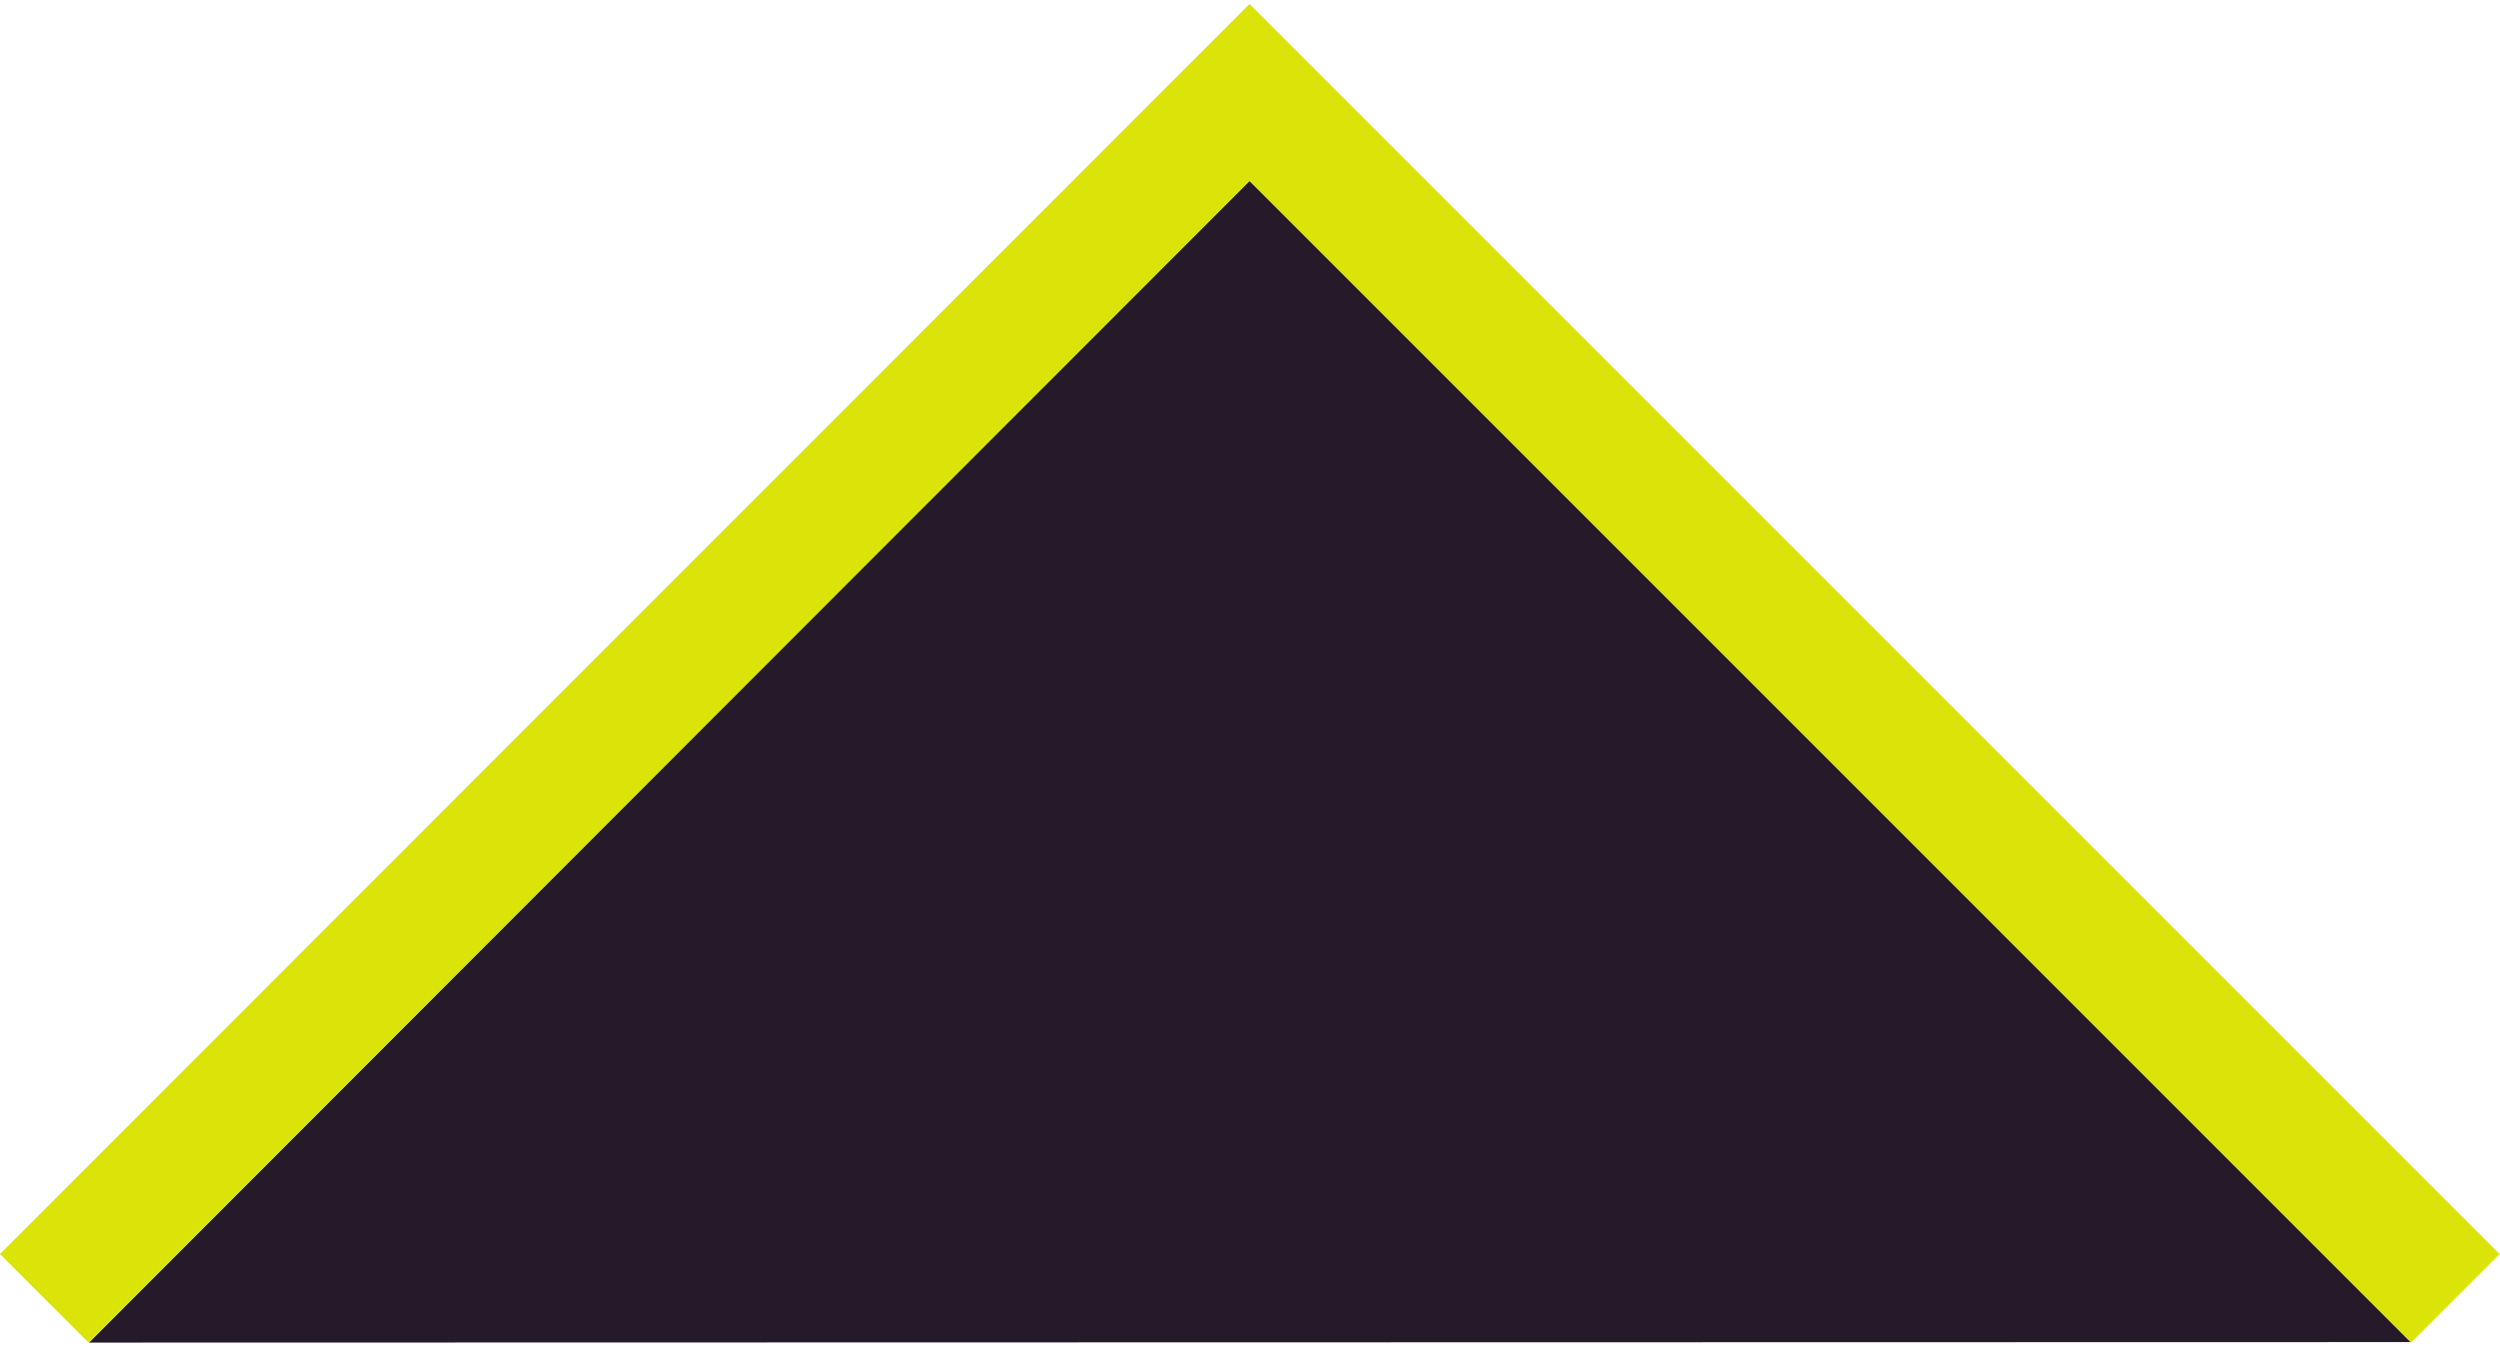 <?xml version="1.0" encoding="UTF-8"?>
<!DOCTYPE svg PUBLIC "-//W3C//DTD SVG 1.1//EN" "http://www.w3.org/Graphics/SVG/1.1/DTD/svg11.dtd">
<!-- Creator: CorelDRAW -->
<svg xmlns="http://www.w3.org/2000/svg" xml:space="preserve" width="39px" height="21px" style="shape-rendering:geometricPrecision; text-rendering:geometricPrecision; image-rendering:optimizeQuality; fill-rule:evenodd; clip-rule:evenodd"
viewBox="0 0 5.028 2.693"
 xmlns:xlink="http://www.w3.org/1999/xlink">
 <defs>
  <style type="text/css">
   <![CDATA[
    .str0 {stroke:#DAE409;stroke-width:0.252;stroke-linecap:round}
    .fil1 {fill:none;fill-rule:nonzero}
    .fil0 {fill:#251A2A}
   ]]>
  </style>
 </defs>
 <g id="Layer_x0020_1">
  <g id="_241066576">
   <polygon id="_243725736" class="fil0" points="4.672,2.514 4.85,2.692 0.179,2.693 2.515,0.354 "/>
   <polygon id="_242698752" class="fil1 str0" points="4.938,2.604 2.513,0.179 0.089,2.604 0.089,2.604 0.089,2.604 2.513,0.179 "/>
  </g>
 </g>
</svg>
